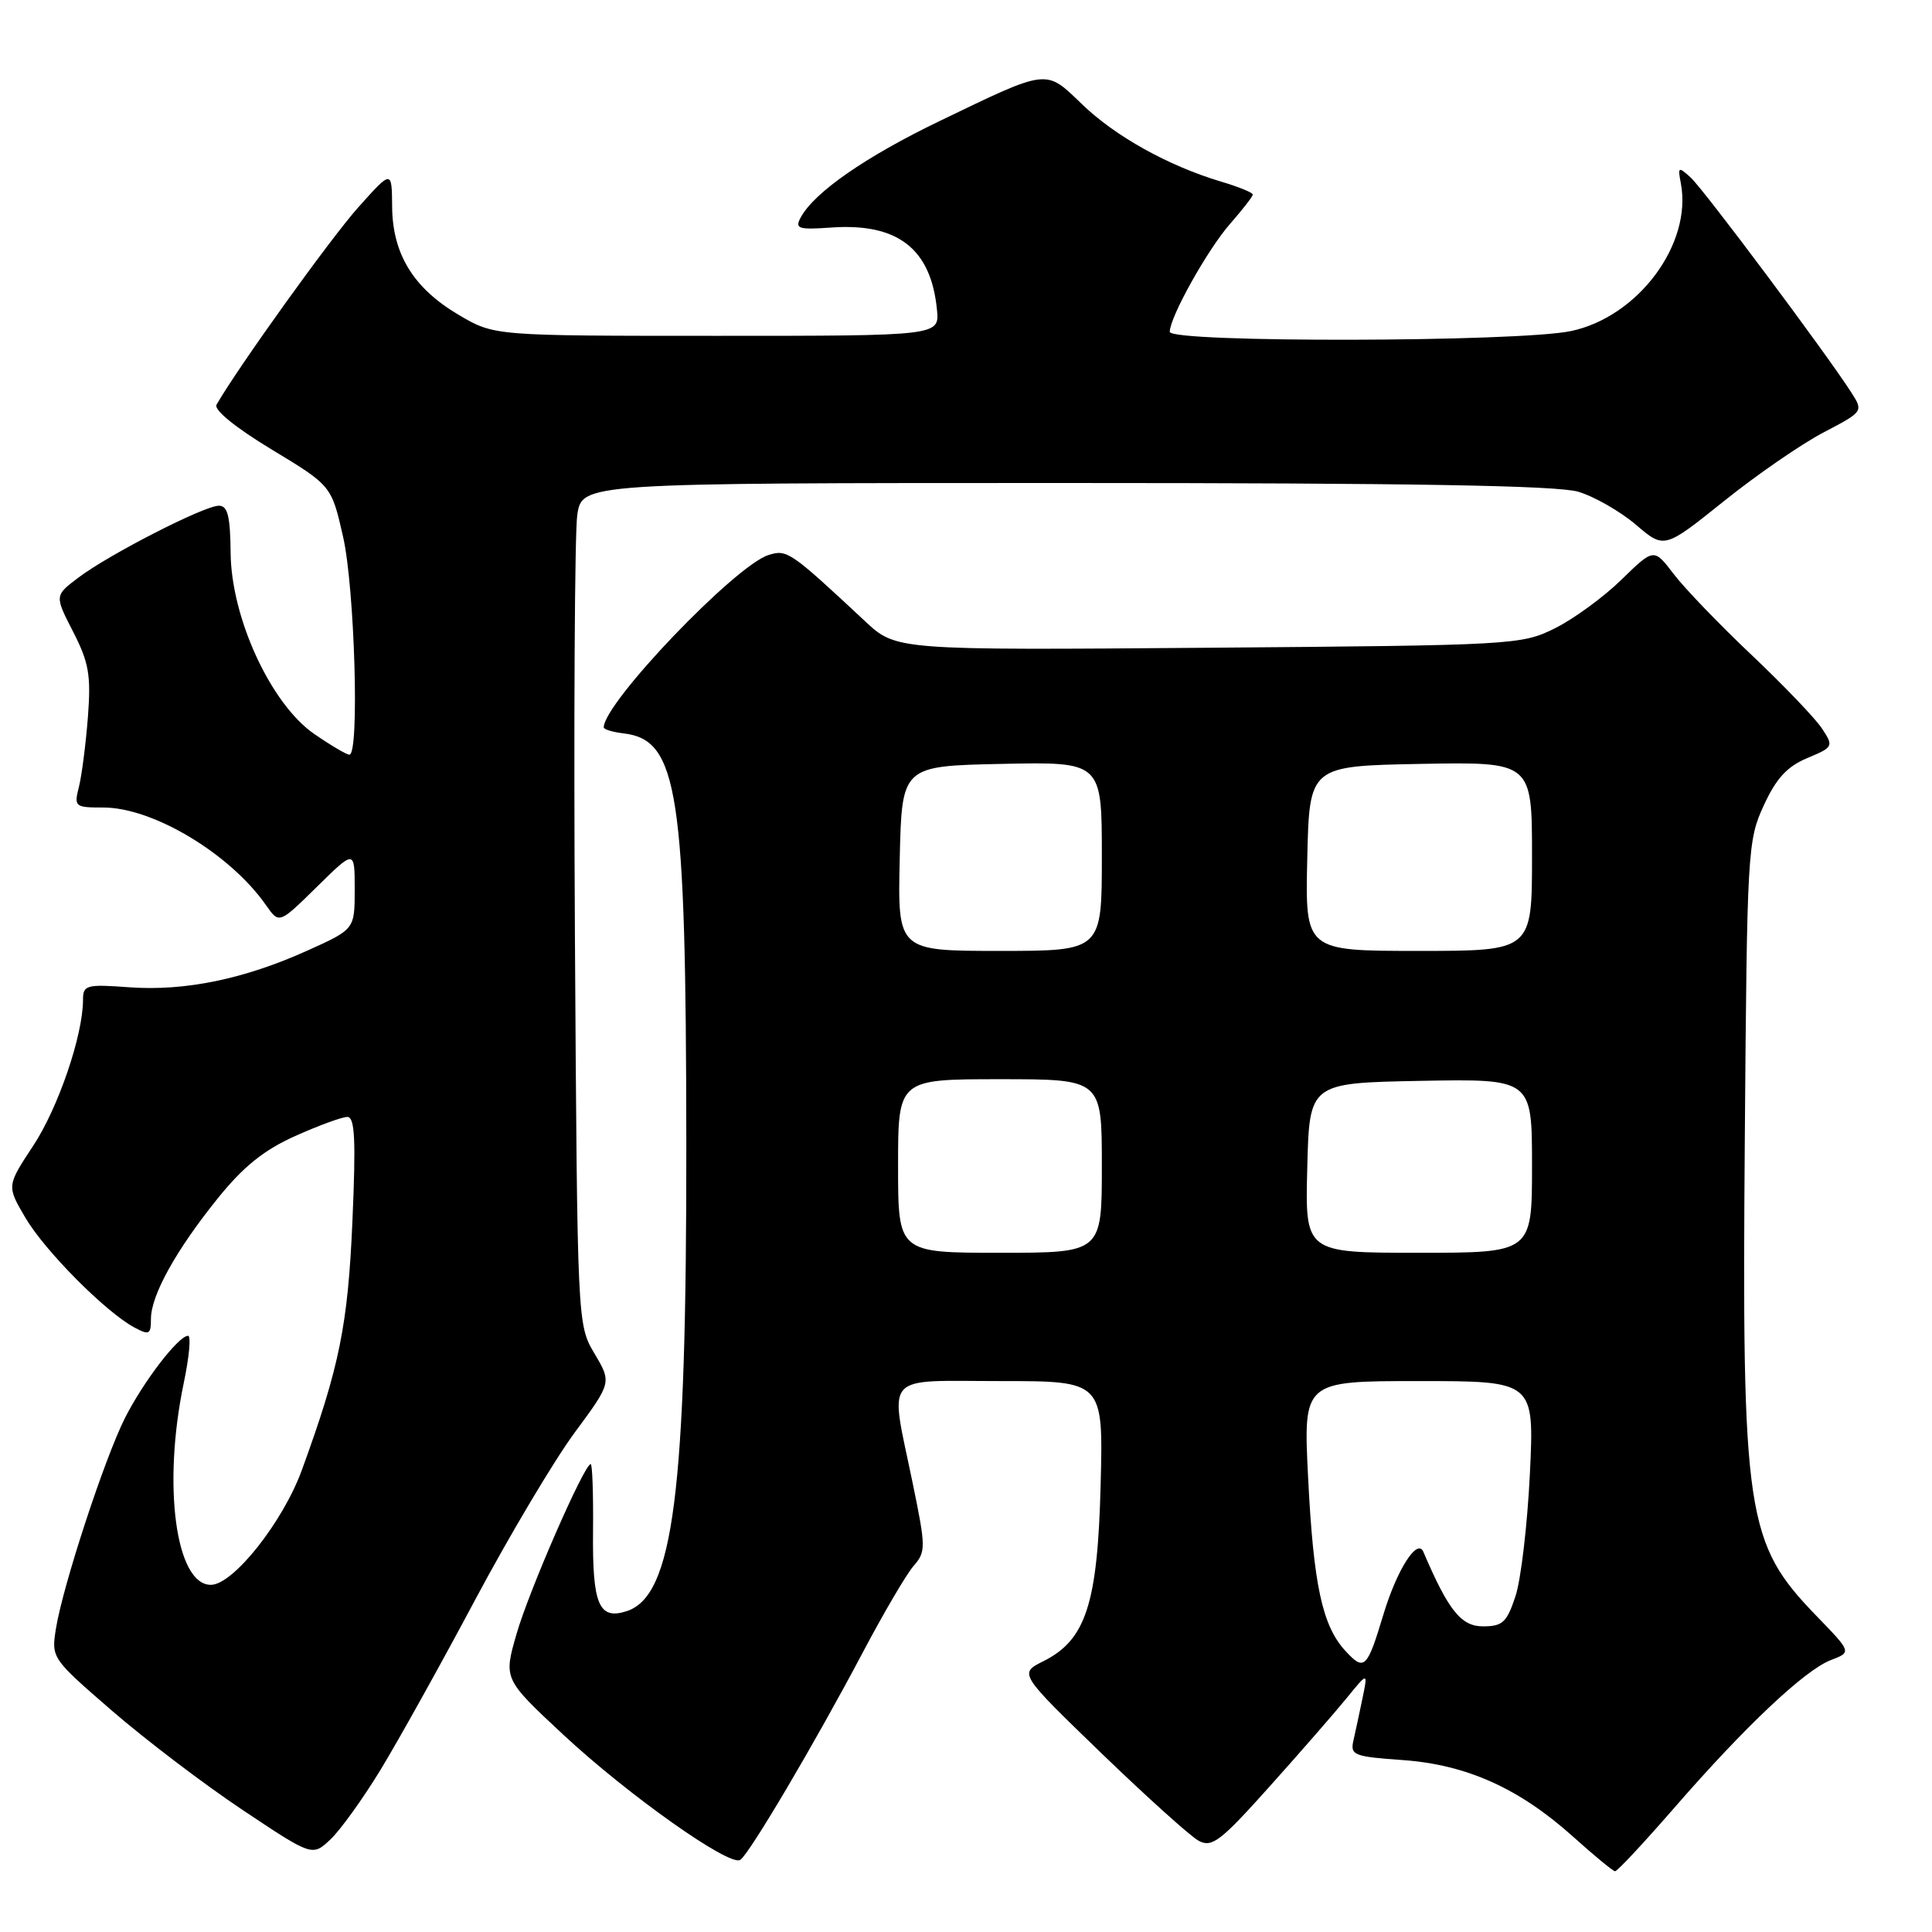 <?xml version="1.0" encoding="UTF-8" standalone="no"?>
<!DOCTYPE svg PUBLIC "-//W3C//DTD SVG 1.1//EN" "http://www.w3.org/Graphics/SVG/1.1/DTD/svg11.dtd" >
<svg xmlns="http://www.w3.org/2000/svg" xmlns:xlink="http://www.w3.org/1999/xlink" version="1.1" viewBox="0 0 256 256">
 <g >
 <path fill="currentColor"
d=" M 221.84 239.56 C 231.26 228.72 239.17 221.27 242.62 219.96 C 245.34 218.92 245.34 218.92 240.78 214.21 C 231.32 204.45 230.80 200.99 231.20 150.39 C 231.49 112.72 231.57 111.35 233.71 106.72 C 235.36 103.13 236.81 101.56 239.47 100.45 C 242.93 99.00 242.98 98.90 241.44 96.56 C 240.58 95.23 236.38 90.85 232.13 86.82 C 227.87 82.80 223.21 77.95 221.77 76.06 C 219.15 72.62 219.15 72.62 214.83 76.83 C 212.45 79.15 208.47 82.05 206.00 83.27 C 201.60 85.45 200.56 85.51 160.12 85.83 C 118.74 86.16 118.74 86.16 114.62 82.31 C 104.72 73.07 104.29 72.77 101.84 73.54 C 97.41 74.93 80.00 93.14 80.00 96.38 C 80.00 96.65 81.19 97.01 82.65 97.18 C 89.86 98.04 90.90 104.85 90.94 151.50 C 90.98 197.92 89.23 211.52 83.00 213.50 C 79.35 214.66 78.49 212.61 78.58 202.94 C 78.63 198.02 78.49 194.00 78.27 194.00 C 77.42 194.00 70.08 210.80 68.45 216.49 C 66.72 222.47 66.72 222.47 74.61 229.83 C 83.19 237.82 96.63 247.34 98.08 246.45 C 99.26 245.72 107.94 231.03 114.30 219.00 C 117.06 213.78 120.09 208.60 121.05 207.50 C 122.70 205.60 122.69 205.05 120.93 196.50 C 117.88 181.69 116.75 183.00 132.60 183.00 C 146.19 183.00 146.19 183.00 145.84 196.75 C 145.44 212.53 143.89 217.30 138.25 220.12 C 135.01 221.74 135.01 221.74 145.93 232.30 C 151.94 238.10 157.75 243.33 158.84 243.92 C 160.59 244.85 161.73 243.98 168.21 236.74 C 172.27 232.21 176.87 226.93 178.43 225.02 C 181.26 221.54 181.26 221.54 180.54 225.02 C 180.15 226.93 179.60 229.45 179.34 230.61 C 178.89 232.57 179.36 232.76 185.89 233.22 C 194.36 233.83 201.33 236.97 208.50 243.42 C 211.25 245.89 213.72 247.93 214.00 247.95 C 214.28 247.98 217.80 244.20 221.84 239.56 Z  M 50.43 234.50 C 52.77 230.65 58.41 220.53 62.95 212.00 C 67.50 203.47 73.43 193.51 76.13 189.85 C 81.05 183.19 81.05 183.19 78.77 179.35 C 76.50 175.50 76.50 175.50 76.18 124.00 C 76.01 95.67 76.15 70.59 76.49 68.25 C 77.12 64.00 77.12 64.00 141.20 64.00 C 186.93 64.00 206.38 64.33 209.14 65.16 C 211.27 65.80 214.70 67.77 216.77 69.53 C 220.52 72.74 220.52 72.74 228.41 66.42 C 232.75 62.93 238.69 58.84 241.61 57.31 C 246.90 54.54 246.92 54.52 245.31 52.01 C 242.02 46.87 225.71 25.04 224.02 23.52 C 222.39 22.04 222.30 22.10 222.72 24.29 C 224.25 32.31 217.09 41.96 208.20 43.86 C 201.33 45.34 155.00 45.43 155.00 43.97 C 155.00 42.02 160.00 33.07 163.00 29.65 C 164.65 27.77 166.00 26.03 166.00 25.78 C 166.00 25.52 164.09 24.74 161.75 24.05 C 154.78 21.96 147.76 18.05 143.36 13.80 C 138.50 9.11 139.00 9.05 124.50 16.04 C 114.70 20.76 107.87 25.50 106.09 28.83 C 105.30 30.30 105.77 30.46 110.15 30.15 C 118.95 29.53 123.36 32.95 124.15 41.02 C 124.50 44.50 124.50 44.50 95.00 44.50 C 65.50 44.50 65.50 44.50 60.84 41.76 C 54.80 38.21 52.01 33.69 51.96 27.38 C 51.92 22.50 51.92 22.50 47.45 27.50 C 43.85 31.52 31.61 48.56 28.69 53.62 C 28.30 54.30 31.20 56.66 35.98 59.55 C 43.92 64.35 43.92 64.35 45.46 71.12 C 47.00 77.91 47.65 100.00 46.30 100.00 C 45.92 100.00 43.82 98.76 41.63 97.25 C 35.90 93.29 30.63 81.88 30.56 73.25 C 30.51 68.39 30.17 67.00 29.00 67.01 C 27.05 67.01 14.40 73.49 10.37 76.55 C 7.23 78.92 7.23 78.92 9.69 83.71 C 11.78 87.79 12.07 89.46 11.65 95.00 C 11.37 98.58 10.84 102.74 10.46 104.25 C 9.79 106.90 9.91 107.00 13.69 107.00 C 20.29 107.00 30.51 113.14 35.27 119.97 C 36.99 122.43 36.99 122.43 42.00 117.50 C 47.00 112.58 47.00 112.58 47.00 117.85 C 47.00 123.13 47.00 123.13 40.75 125.95 C 32.35 129.74 24.53 131.35 17.13 130.82 C 11.43 130.40 11.00 130.52 11.00 132.48 C 11.00 137.17 7.71 146.81 4.40 151.82 C 0.89 157.14 0.89 157.14 3.36 161.35 C 5.93 165.73 14.00 173.86 17.81 175.90 C 19.77 176.95 20.00 176.83 20.00 174.77 C 20.00 171.64 23.32 165.65 28.86 158.78 C 32.24 154.58 34.97 152.39 39.11 150.53 C 42.21 149.14 45.32 148.00 46.02 148.00 C 47.02 148.00 47.17 150.97 46.70 161.75 C 46.10 175.60 44.99 181.10 39.99 194.81 C 37.48 201.69 30.89 210.00 27.94 210.00 C 23.28 210.00 21.51 196.80 24.35 183.25 C 25.07 179.81 25.33 177.00 24.92 177.00 C 23.65 177.00 19.00 183.06 16.56 187.89 C 13.85 193.26 8.32 210.14 7.41 215.81 C 6.79 219.69 6.85 219.76 14.86 226.70 C 19.30 230.54 27.09 236.46 32.16 239.84 C 41.38 245.99 41.38 245.99 43.78 243.74 C 45.09 242.51 48.08 238.35 50.43 234.50 Z  M 178.28 218.76 C 175.21 215.44 174.04 210.01 173.33 195.75 C 172.69 183.00 172.69 183.00 188.00 183.00 C 203.30 183.00 203.30 183.00 202.72 195.25 C 202.39 201.99 201.54 209.30 200.81 211.50 C 199.66 214.98 199.10 215.50 196.50 215.50 C 193.60 215.50 191.92 213.39 188.60 205.62 C 187.80 203.75 185.09 208.01 183.30 213.96 C 181.14 221.12 180.78 221.47 178.28 218.76 Z  M 119.00 154.50 C 119.00 143.00 119.00 143.00 132.50 143.00 C 146.00 143.00 146.00 143.00 146.00 154.50 C 146.00 166.00 146.00 166.00 132.50 166.00 C 119.00 166.00 119.00 166.00 119.00 154.50 Z  M 173.22 154.75 C 173.50 143.50 173.50 143.50 188.25 143.22 C 203.00 142.95 203.00 142.95 203.00 154.47 C 203.00 166.00 203.00 166.00 187.97 166.00 C 172.93 166.00 172.93 166.00 173.22 154.75 Z  M 119.22 113.75 C 119.50 101.50 119.50 101.50 132.75 101.22 C 146.00 100.94 146.00 100.94 146.00 113.47 C 146.00 126.00 146.00 126.00 132.47 126.00 C 118.94 126.00 118.94 126.00 119.22 113.75 Z  M 173.22 113.75 C 173.50 101.50 173.50 101.50 188.25 101.22 C 203.00 100.95 203.00 100.95 203.00 113.47 C 203.00 126.00 203.00 126.00 187.97 126.00 C 172.94 126.00 172.94 126.00 173.22 113.75 Z "/>
</g>
</svg>